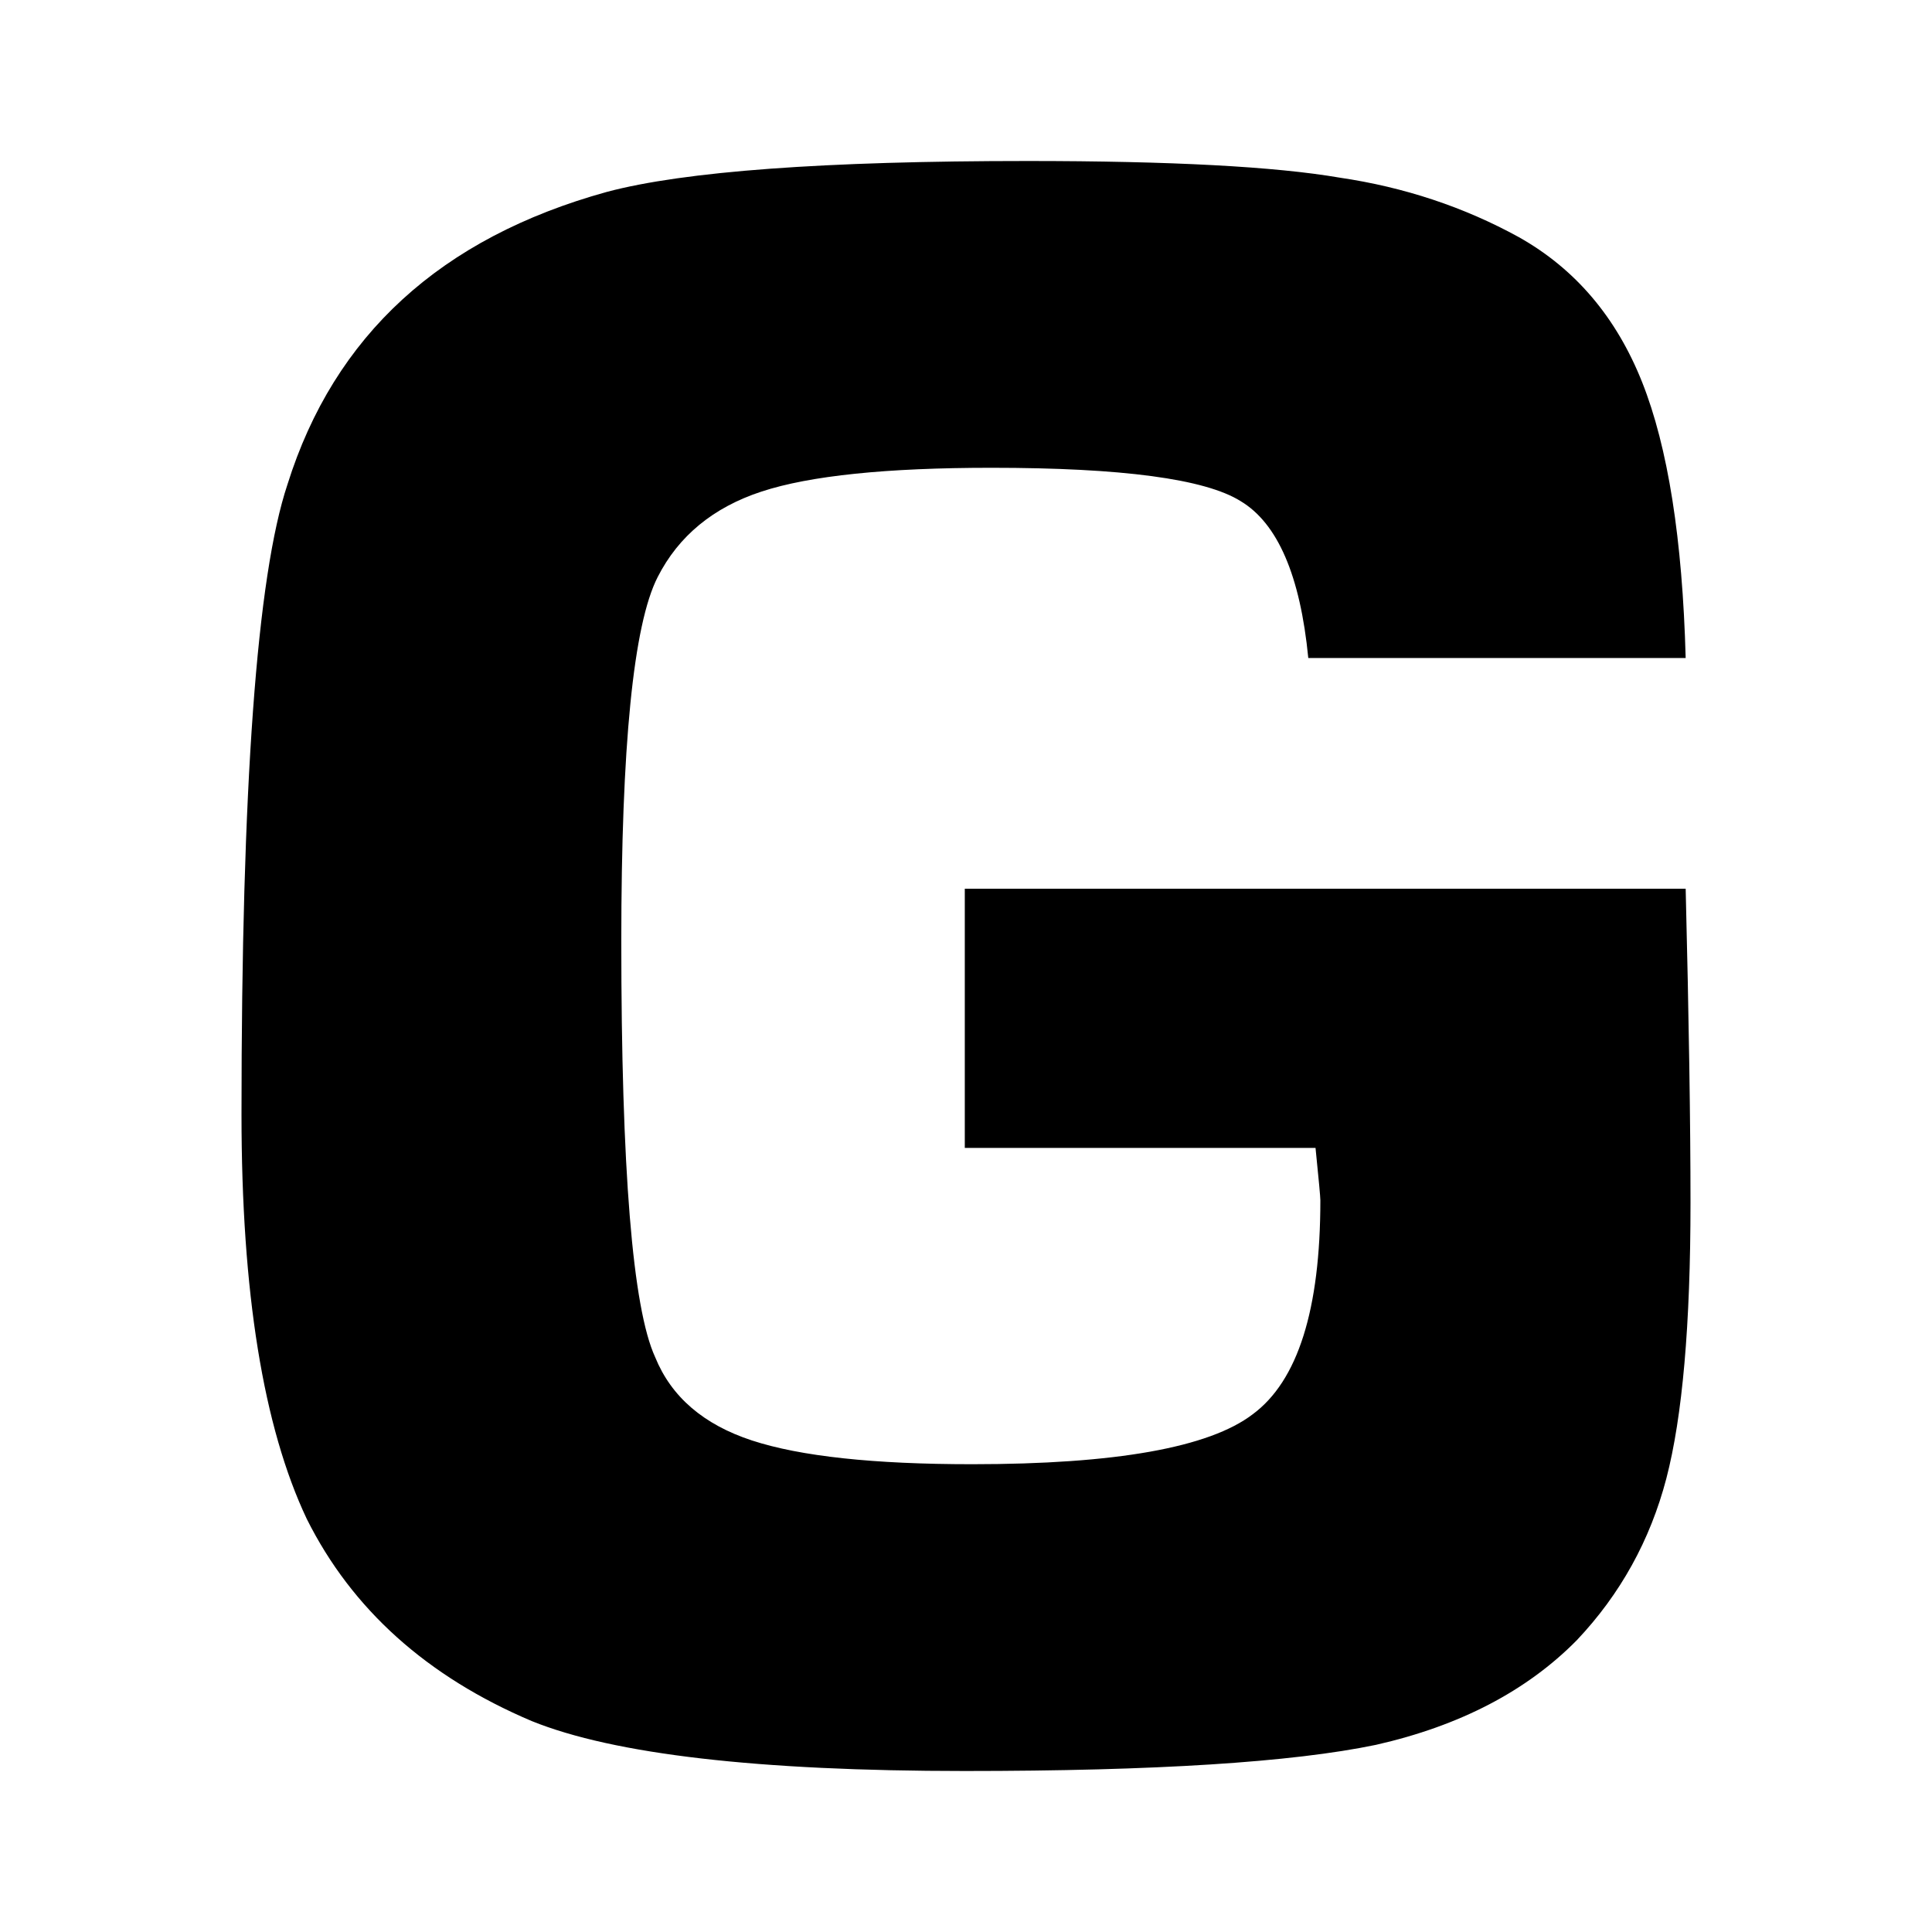 <svg xmlns="http://www.w3.org/2000/svg" width="24" height="24" viewBox="0 0 24 24" fill="none"><rect width="24" height="24" fill="none"/>
<path d="M11.985 11.04H20.94C20.98 12.655 21 13.955 21 14.939C21 16.456 20.9 17.598 20.7 18.366C20.499 19.134 20.128 19.804 19.588 20.375C18.967 21.005 18.135 21.439 17.093 21.675C16.052 21.892 14.349 22 11.985 22C9.421 22 7.628 21.793 6.606 21.38C5.304 20.828 4.372 19.991 3.811 18.869C3.27 17.726 3 16.052 3 13.846C3 9.77 3.19 7.16 3.571 6.018C4.152 4.166 5.474 2.955 7.538 2.384C8.499 2.128 10.242 2 12.766 2C14.549 2 15.841 2.069 16.643 2.207C17.444 2.325 18.185 2.571 18.866 2.945C19.568 3.339 20.078 3.94 20.399 4.747C20.72 5.555 20.9 6.697 20.94 8.174H16.252C16.152 7.15 15.871 6.5 15.411 6.225C14.97 5.949 13.938 5.811 12.316 5.811C11.013 5.811 10.062 5.909 9.461 6.106C8.86 6.303 8.429 6.658 8.169 7.17C7.868 7.761 7.718 9.267 7.718 11.69C7.718 14.526 7.858 16.249 8.139 16.86C8.339 17.352 8.74 17.697 9.341 17.894C9.942 18.091 10.853 18.189 12.075 18.189C13.858 18.189 15.02 17.982 15.561 17.569C16.122 17.155 16.402 16.269 16.402 14.91C16.402 14.87 16.382 14.654 16.342 14.26H11.985V11.04Z" fill="#000000"/>
</svg>
